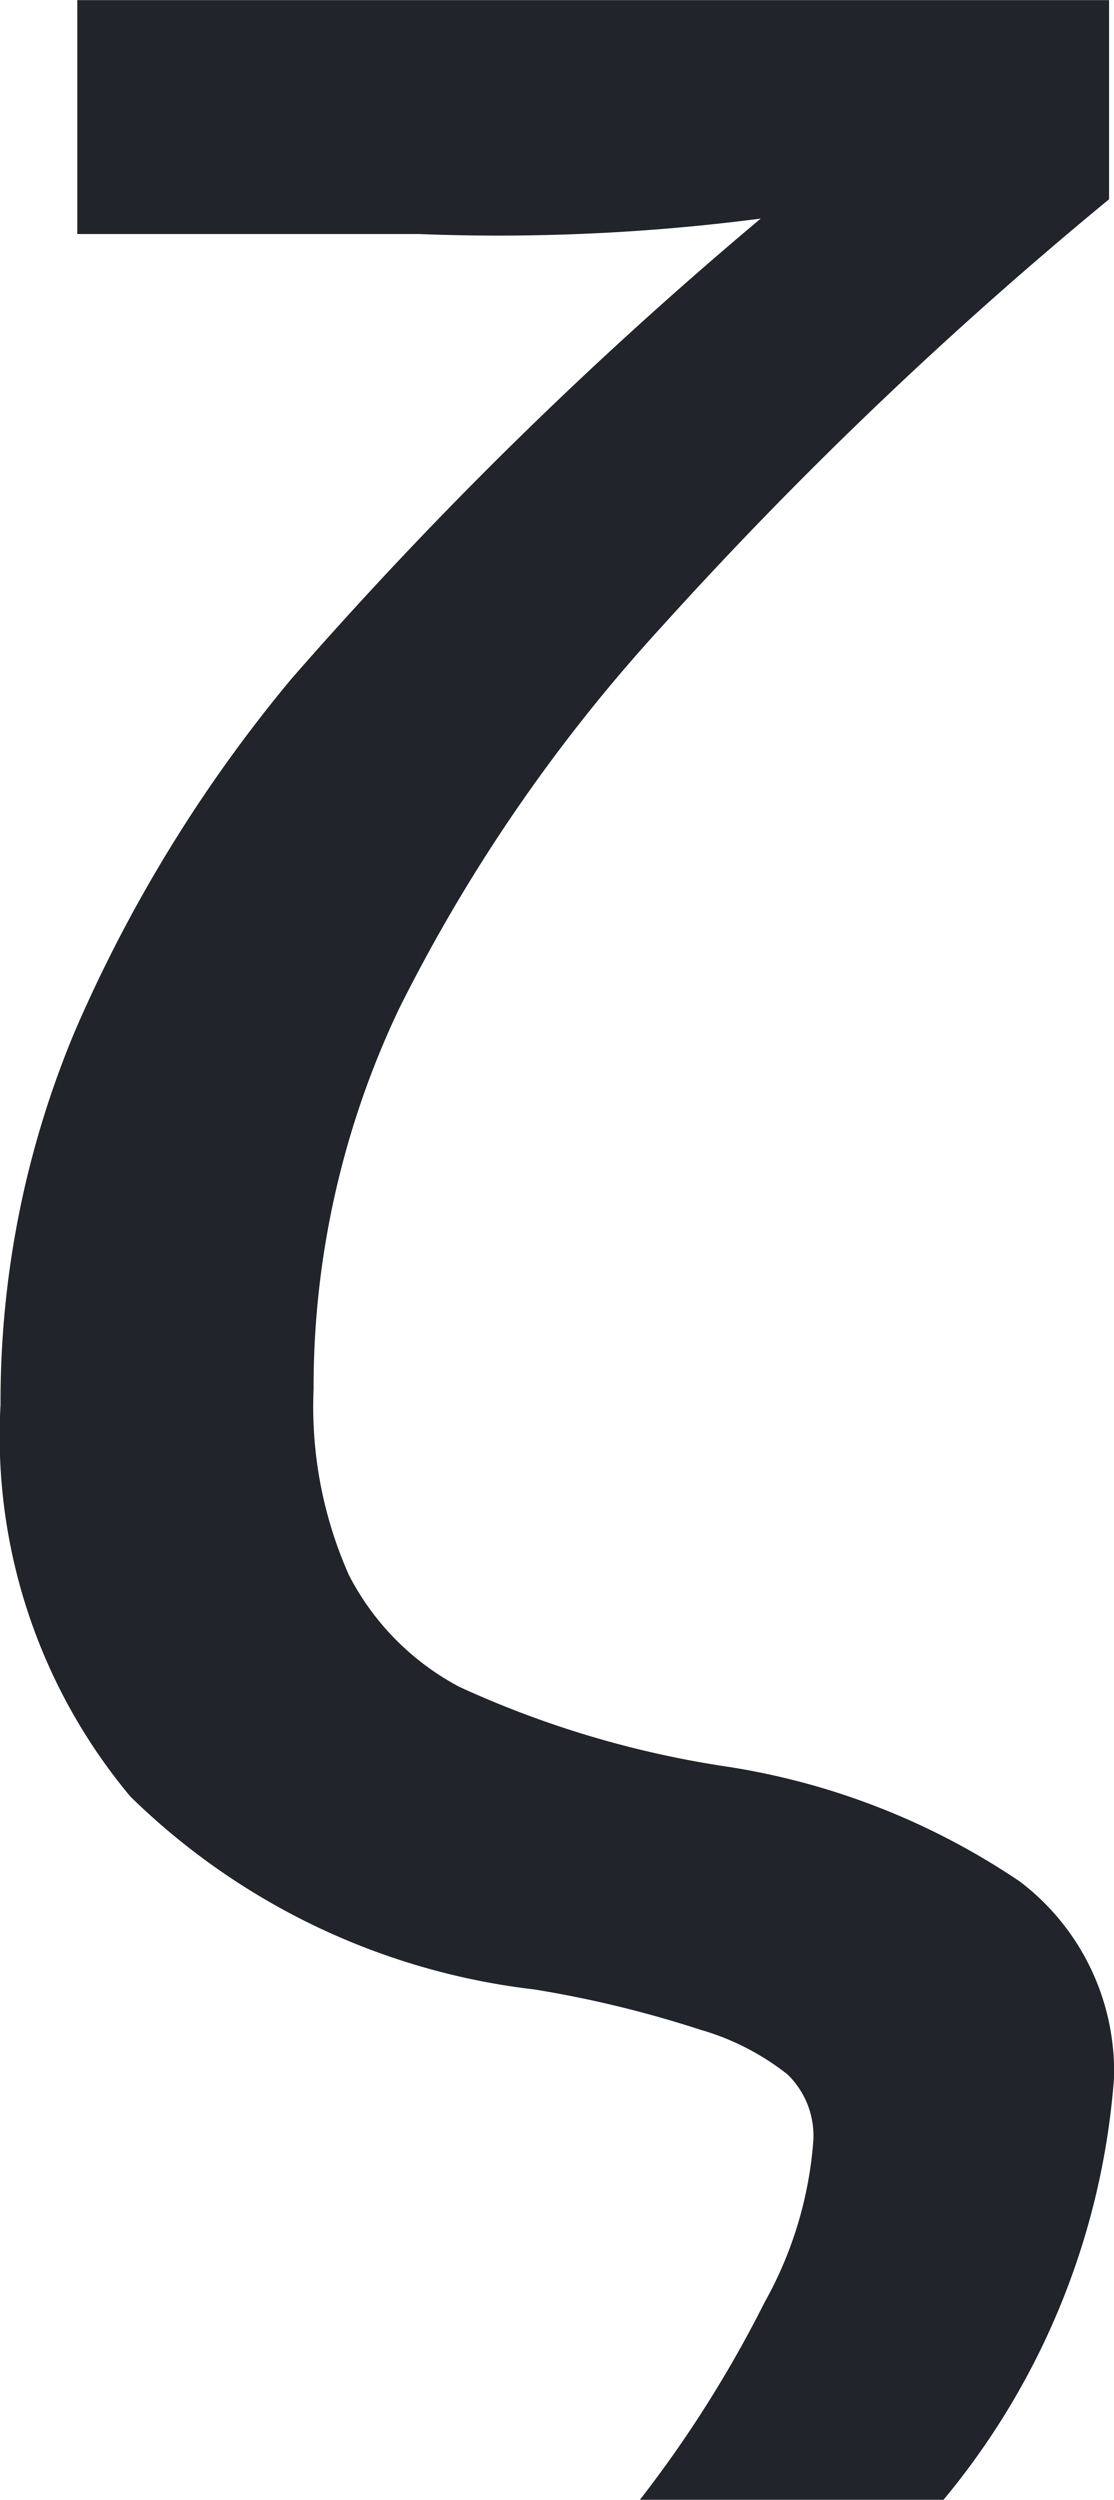 <svg xmlns="http://www.w3.org/2000/svg" width="10.16" height="22.793" viewBox="0 0 10.16 22.793"><path d="M11.355.715A6.8,6.8,0,0,1,9.8,4.559H7.031a10.939,10.939,0,0,0,1.137-1.8,3.556,3.556,0,0,0,.445-1.477.781.781,0,0,0-.234-.6,2.313,2.313,0,0,0-.8-.41A10.139,10.139,0,0,0,6.07-.094,6.308,6.308,0,0,1,2.385-1.852,5.123,5.123,0,0,1,1.2-5.426a8.712,8.712,0,0,1,.68-3.41A13.189,13.189,0,0,1,3.85-12.041a38.7,38.7,0,0,1,4.283-4.2,18.5,18.5,0,0,1-3.117.141H1.9v-2.133h9.41v1.816a38.261,38.261,0,0,0-4.09,3.908A15.174,15.174,0,0,0,4.834-9.035a8.036,8.036,0,0,0-.779,3.469,3.779,3.779,0,0,0,.322,1.693,2.391,2.391,0,0,0,1.008,1.02,9.052,9.052,0,0,0,2.4.721,6.545,6.545,0,0,1,2.713,1.055A2.172,2.172,0,0,1,11.355.715Z" transform="translate(-1.195 18.234)" fill="#22242b"/></svg>